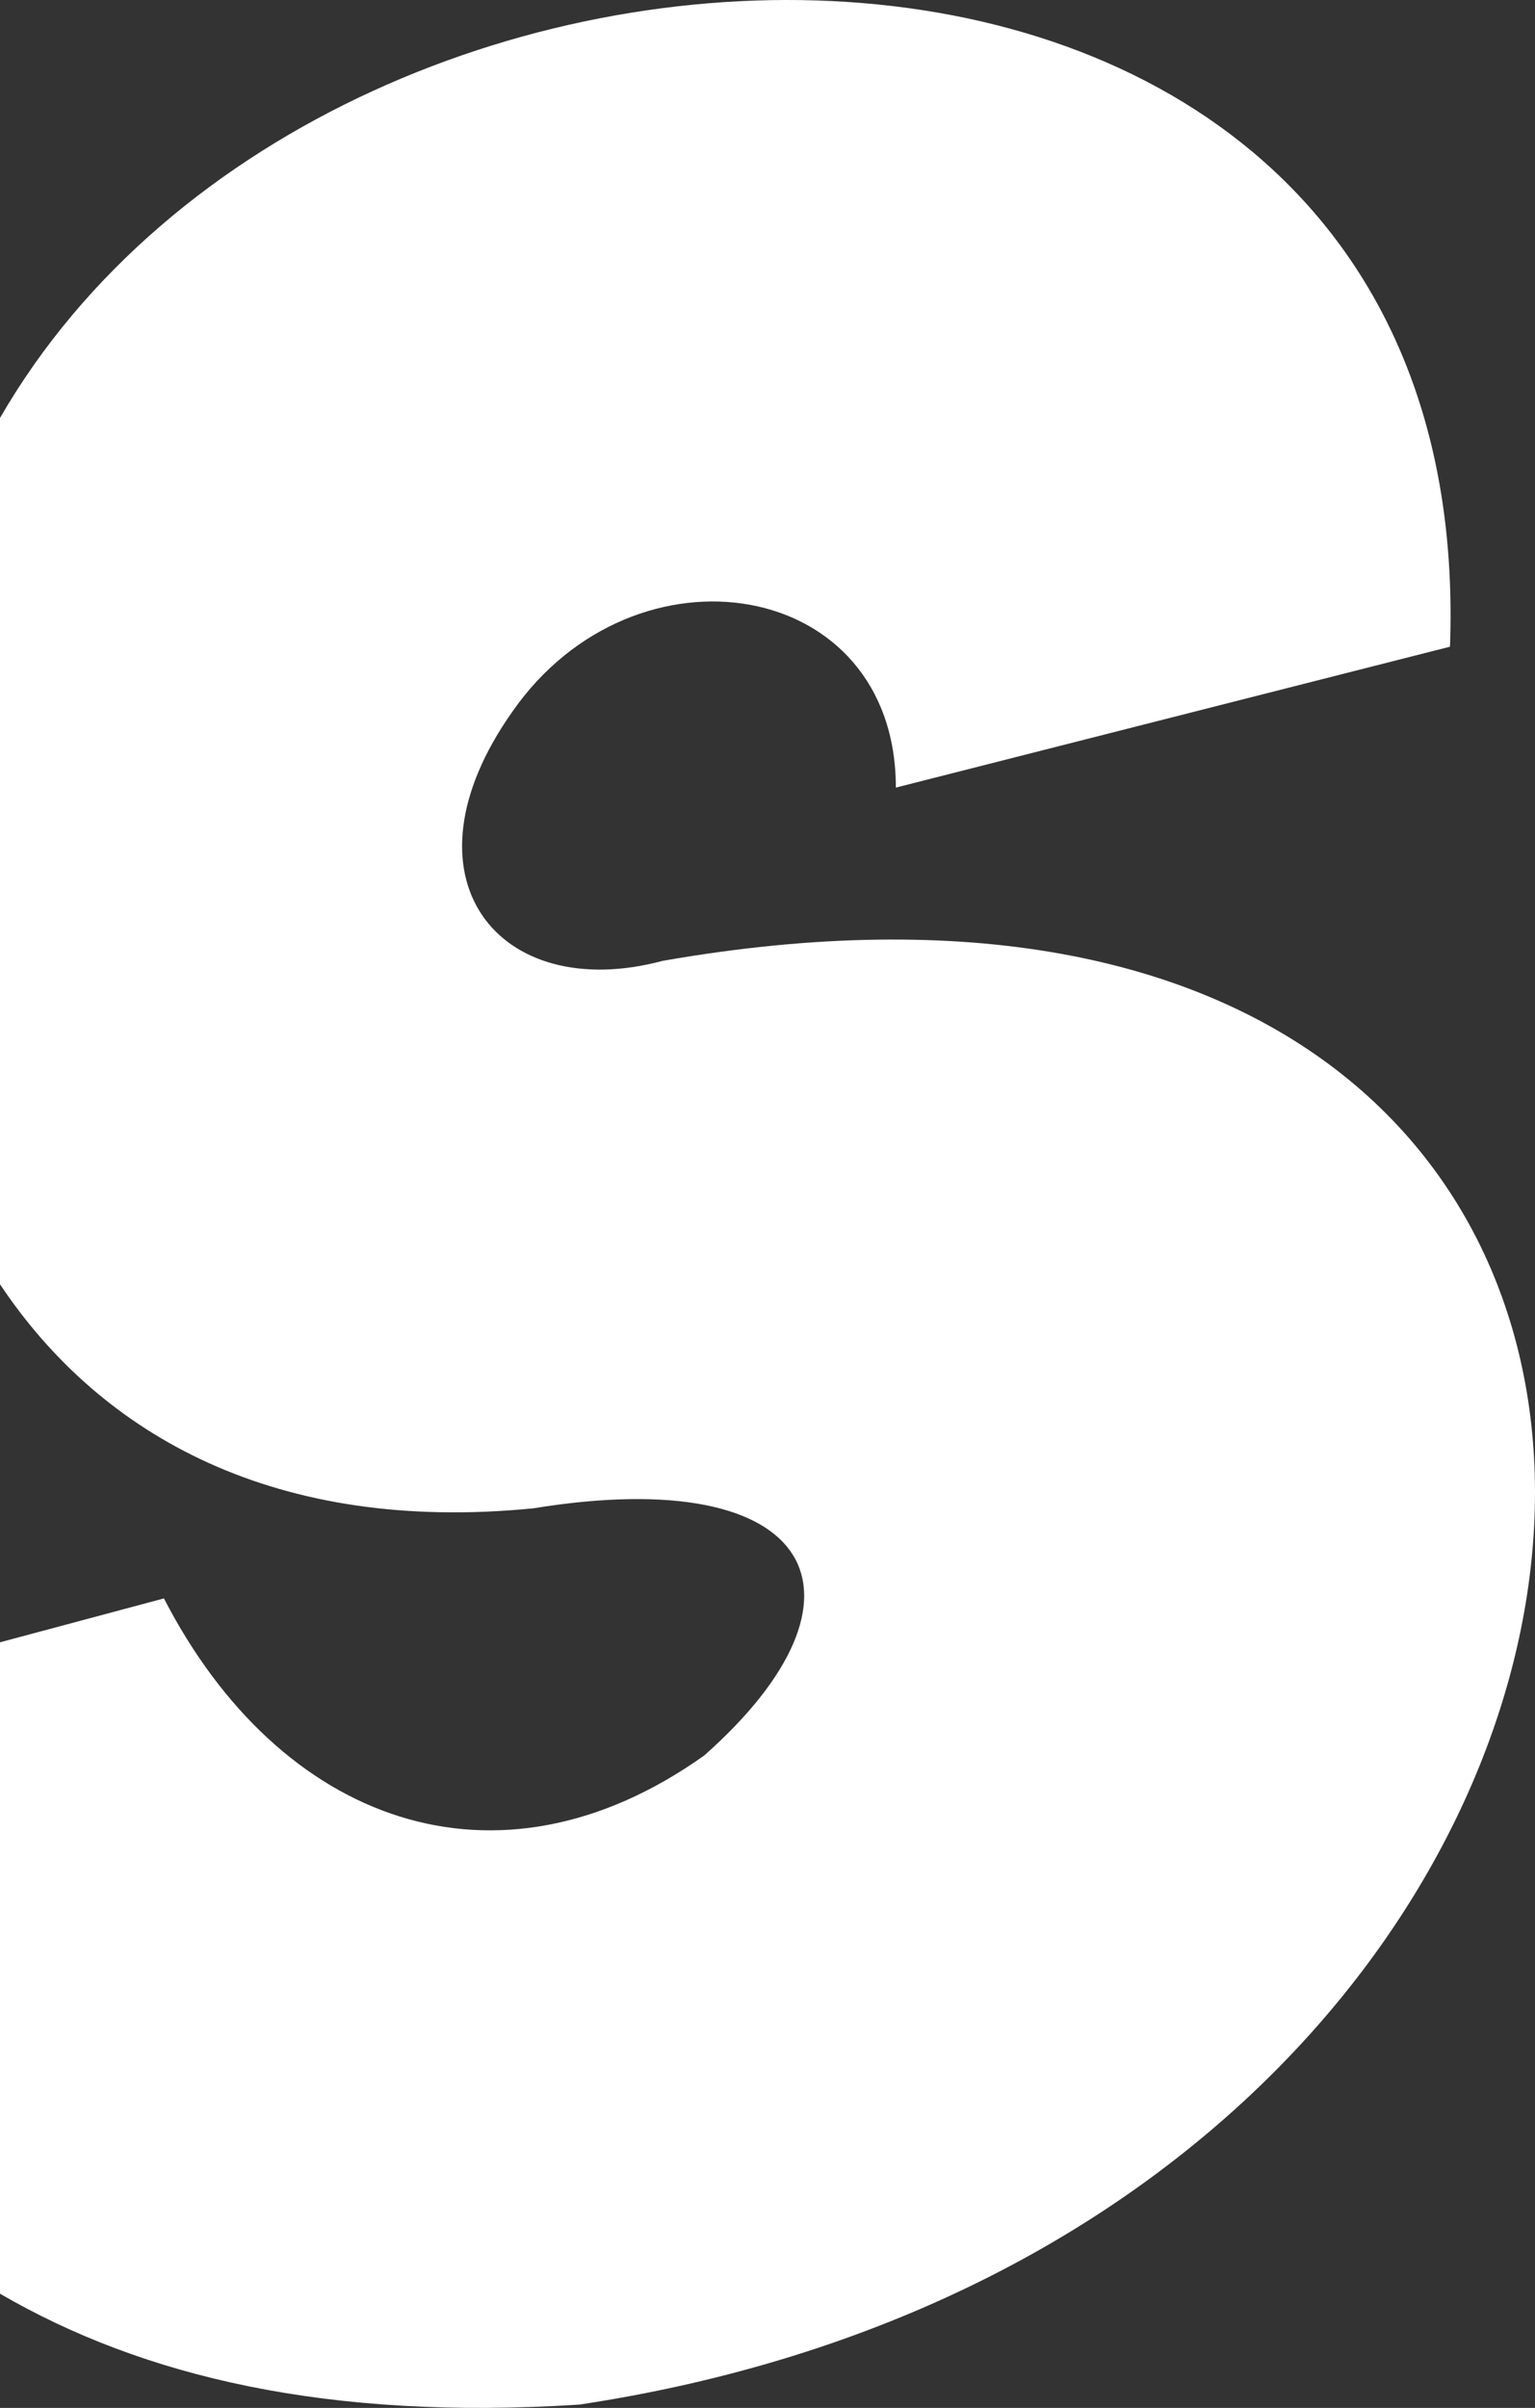 <svg version="1.1" id="图层_1" x="0px" y="0px" width="319.011px" height="500.191px" viewBox="0 0 319.011 500.191" enable-background="new 0 0 319.011 500.191" xml:space="preserve" xmlns:xml="http://www.w3.org/XML/1998/namespace" xmlns="http://www.w3.org/2000/svg" xmlns:xlink="http://www.w3.org/1999/xlink">
  <rect x="0" y="0" width="319.011" height="500.191" fill="#333333" stroke="none"/>
  <path fill="#FFFFFF" d="M137.716,199.596c-34.069,9.117-55.662-17.274-31.19-51.823c25.433-36.469,79.653-27.832,79.653,15.834
	l115.164-29.271C307.582-37.448,70.058-34.569,0,86.832v179.943c21.113,31.67,57.582,51.824,110.843,46.545
	c59.021-9.598,72.938,18.234,35.51,51.345c-43.186,30.71-88.292,13.915-112.284-32.63L0,341.152v135.316
	c29.75,17.273,68.138,26.391,120.441,23.031C371.402,461.593,392.515,154.97,137.716,199.596z" class="color c1"/>
</svg>